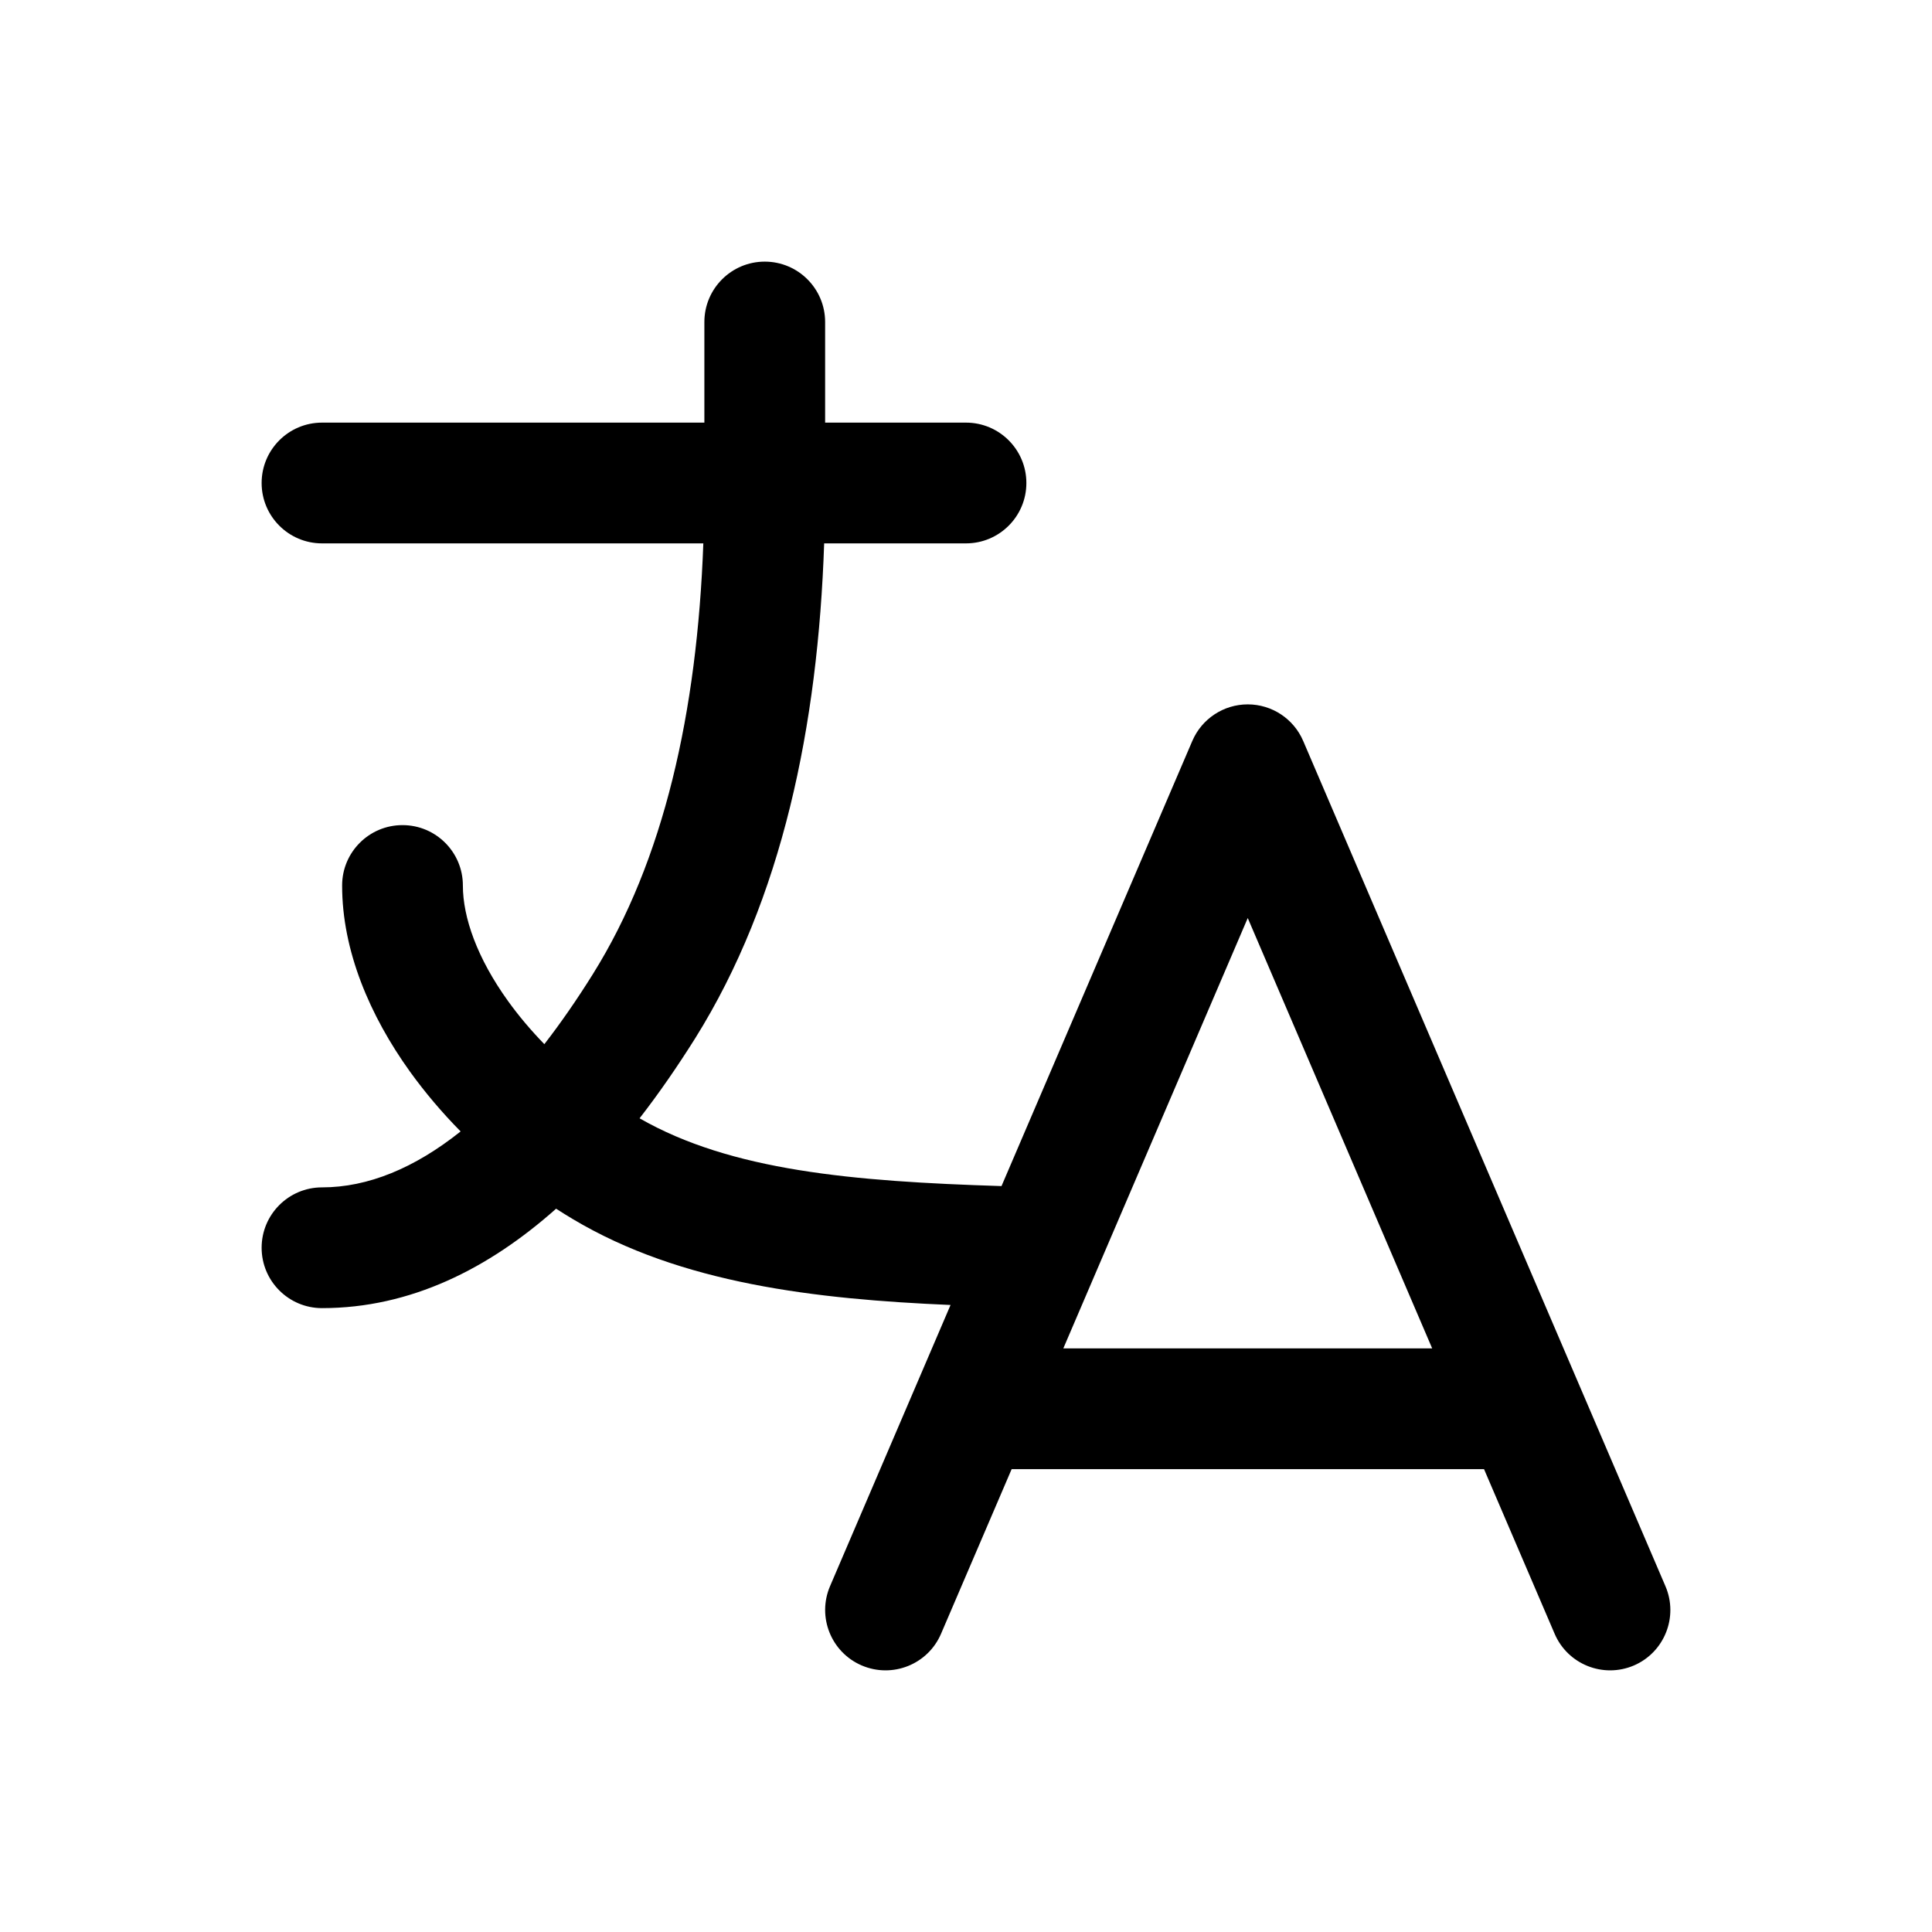 <?xml version="1.0" encoding="utf-8"?>
<!-- Generator: Adobe Illustrator 22.1.0, SVG Export Plug-In . SVG Version: 6.00 Build 0)  -->
<svg version="1.1" id="Livello_1" xmlns="http://www.w3.org/2000/svg" xmlns:xlink="http://www.w3.org/1999/xlink" x="0px" y="0px"
	 viewBox="0 0 24 24" enable-background="new 0 0 24 24" xml:space="preserve">
<path d="M20.689,19.705l-4.5-10.5C16.071,8.929,15.8,8.75,15.5,8.75c-0.3,0-0.571,0.179-0.689,0.455l-2.37,5.529
	c-1.852-0.058-3.361-0.191-4.496-0.842c0.246-0.317,0.476-0.652,0.691-0.994c1.082-1.731,1.525-3.881,1.602-6.148H12
	c0.414,0,0.75-0.336,0.75-0.75S12.414,5.25,12,5.25h-1.75V4c0-0.414-0.336-0.75-0.75-0.75S8.75,3.586,8.75,4v1.25H4
	C3.586,5.25,3.25,5.586,3.25,6S3.586,6.75,4,6.75h4.737c-0.077,2.099-0.489,3.938-1.373,5.352c-0.198,0.317-0.399,0.607-0.602,0.869
	c-0.168-0.173-0.319-0.352-0.45-0.534c-0.386-0.536-0.562-1.042-0.562-1.436c0.001-0.414-0.335-0.751-0.749-0.751
	c-0.414-0.001-0.751,0.335-0.751,0.749c-0.001,0.81,0.344,1.619,0.844,2.315c0.185,0.256,0.395,0.505,0.628,0.741
	C5.15,14.511,4.571,14.75,4,14.75c-0.414,0-0.75,0.336-0.75,0.75S3.586,16.25,4,16.25c1.1,0,2.07-0.49,2.908-1.235
	c0.068,0.044,0.138,0.087,0.208,0.129c1.343,0.802,3.013,0.995,4.692,1.067l-1.497,3.493c-0.163,0.381,0.013,0.822,0.394,0.985
	c0.381,0.163,0.822-0.013,0.985-0.394l0.877-2.045h5.868l0.877,2.045c0.163,0.381,0.604,0.557,0.985,0.394
	C20.676,20.526,20.852,20.085,20.689,19.705z M13.209,16.75l2.291-5.346l2.291,5.346H13.209z"/>
</svg>

